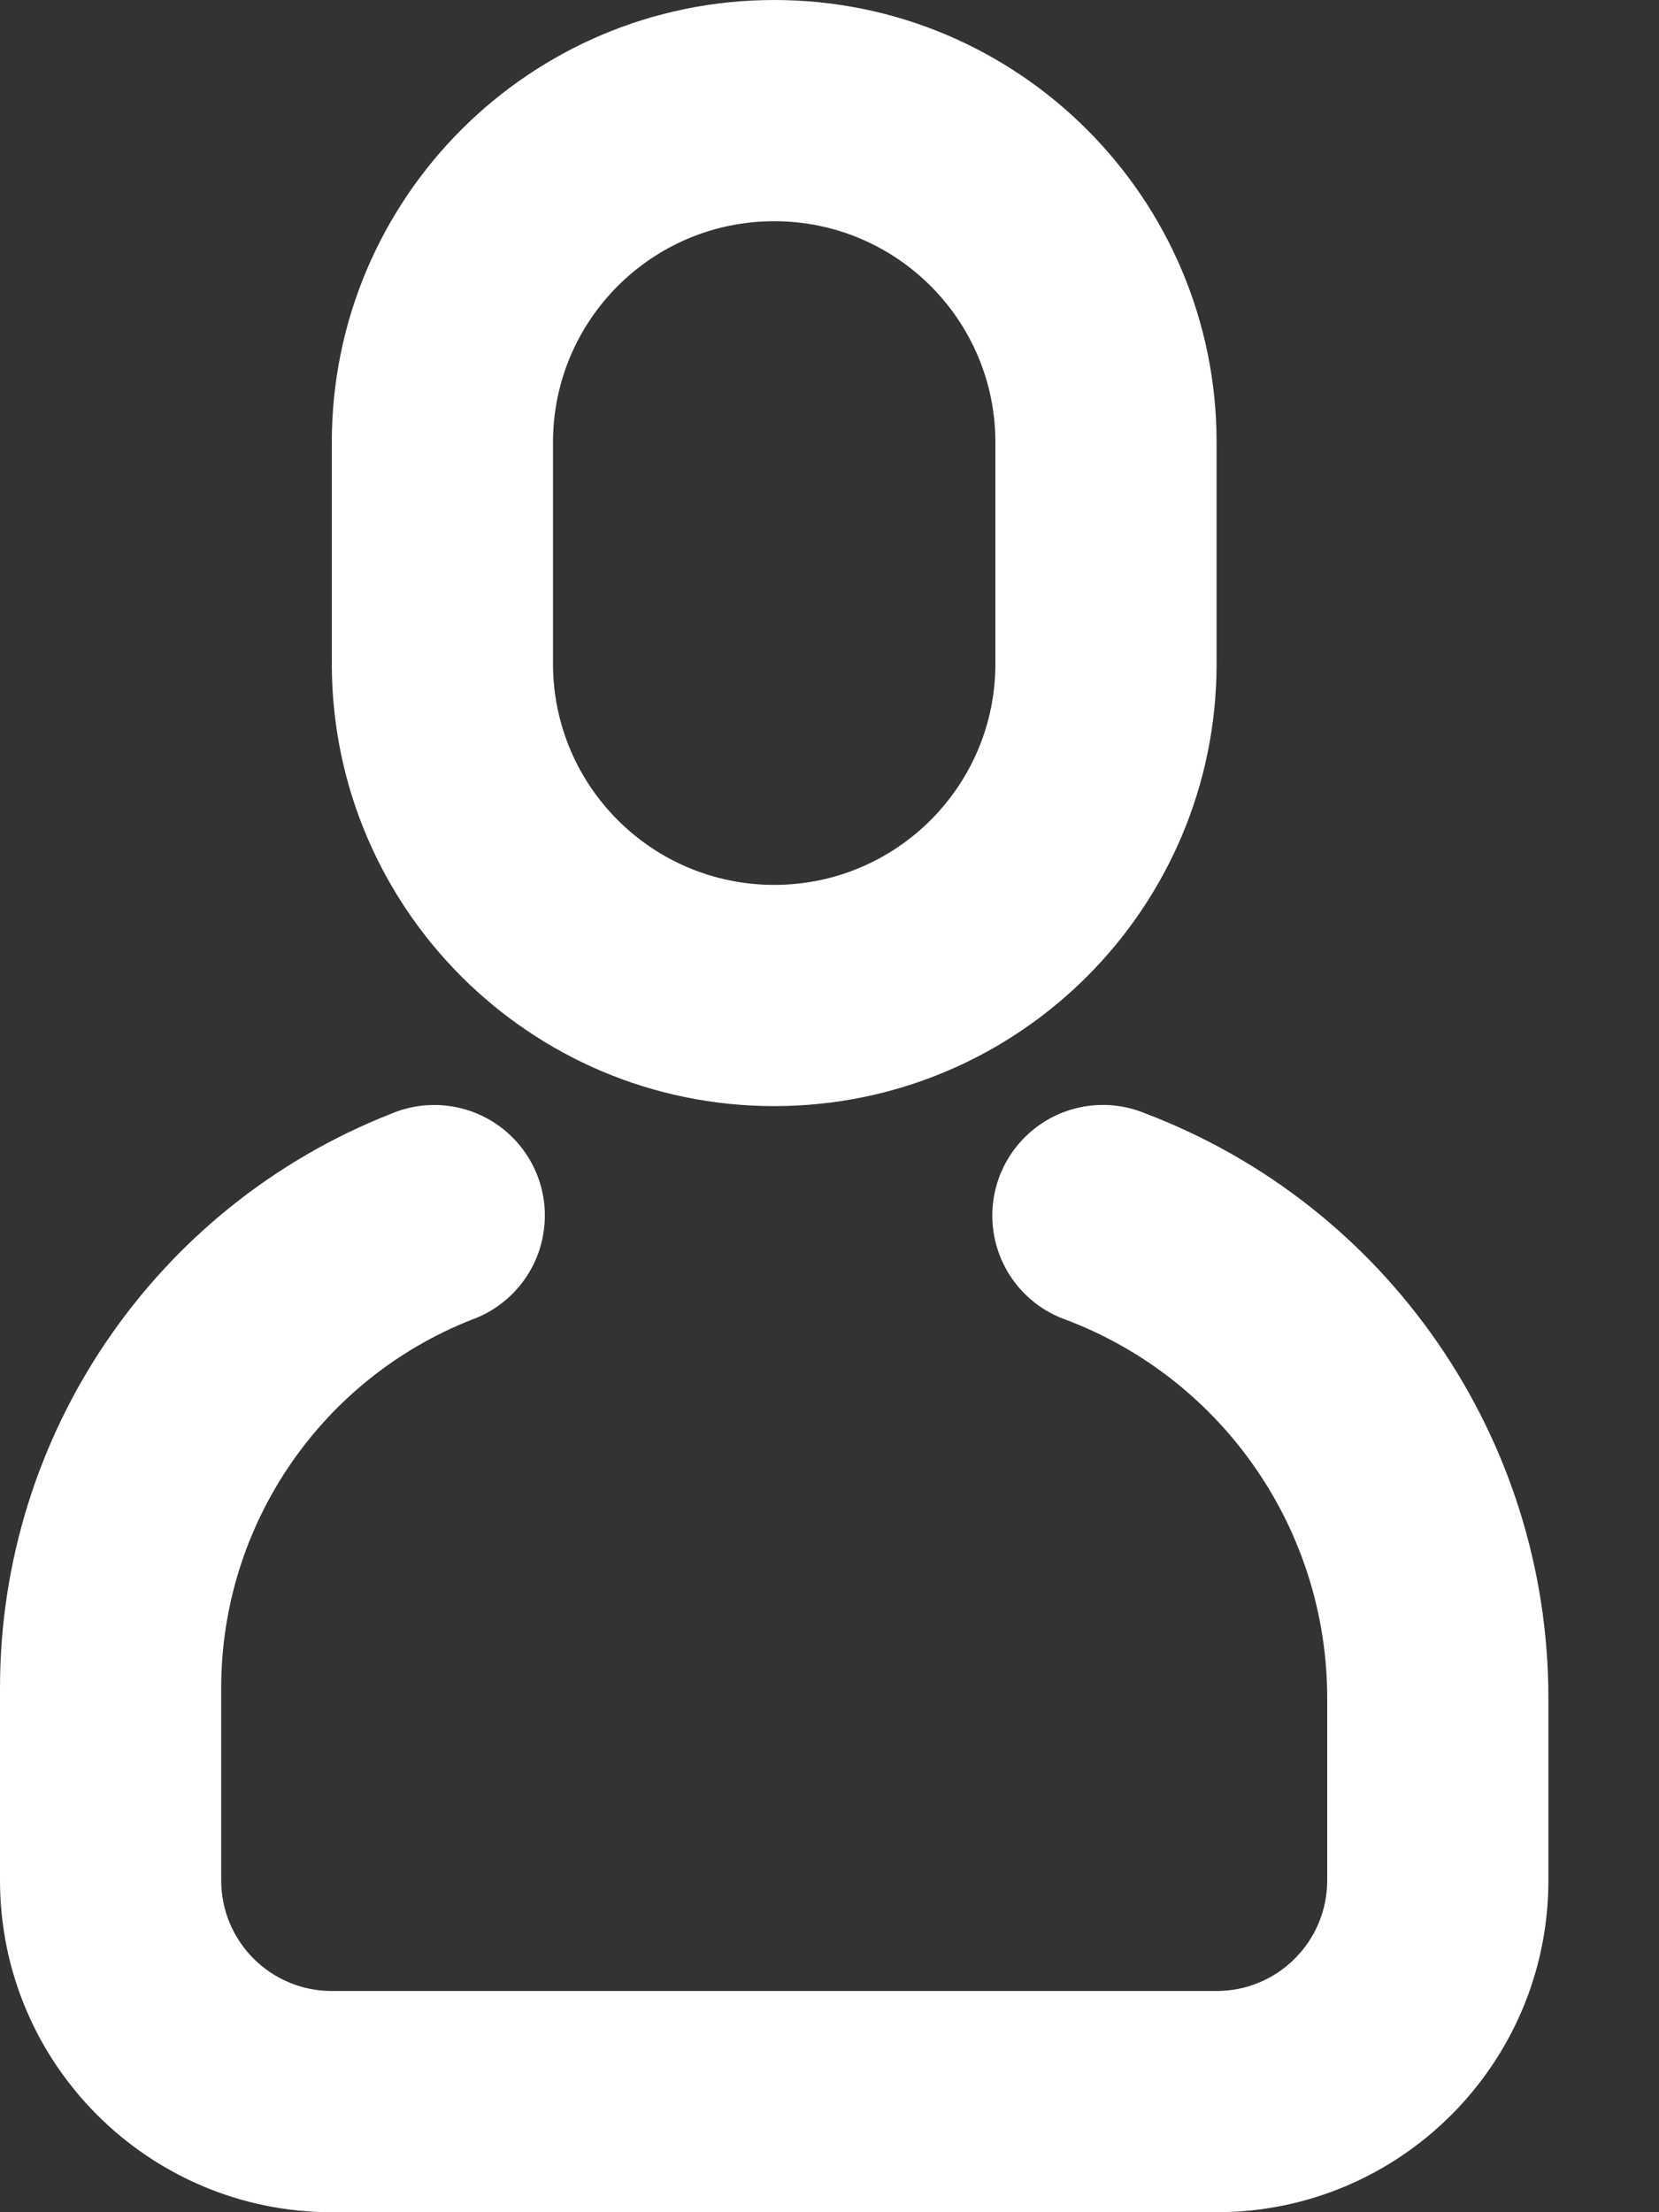 <svg width="12" height="16" viewBox="0 0 12 16" fill="none" xmlns="http://www.w3.org/2000/svg">
<rect x="0" y="0" width="12" height="16" fill="#333333" stroke="none"/>
<path fill-rule="evenodd" clip-rule="evenodd" d="M5.6 0C7.367 0 8.8 1.433 8.8 3.2V4.8C8.8 6.567 7.367 8 5.6 8C3.833 8 2.4 6.567 2.4 4.8V3.2C2.4 1.433 3.833 0 5.6 0ZM2.827 8.056C3.095 7.942 3.404 7.982 3.633 8.161C3.863 8.34 3.977 8.63 3.931 8.917C3.886 9.205 3.687 9.445 3.414 9.544C2.319 9.975 1.6 11.032 1.6 12.208V13.6C1.6 14.042 1.958 14.4 2.4 14.4H8.8C9.242 14.4 9.6 14.042 9.6 13.6V12.282C9.6 11.068 8.85 9.979 7.715 9.547C7.44 9.452 7.238 9.214 7.189 8.926C7.14 8.639 7.251 8.348 7.479 8.166C7.707 7.984 8.016 7.941 8.285 8.053C10.04 8.721 11.2 10.404 11.2 12.282V13.6C11.2 14.925 10.126 16 8.8 16H2.4C1.075 16 0 14.925 0 13.6V12.208C0 10.375 1.121 8.728 2.827 8.056ZM4 3.2C4 2.316 4.716 1.6 5.6 1.6C6.484 1.6 7.2 2.316 7.2 3.2V4.8C7.2 5.684 6.484 6.4 5.6 6.4C4.716 6.4 4 5.684 4 4.8V3.2Z" fill="white"/>
</svg>
